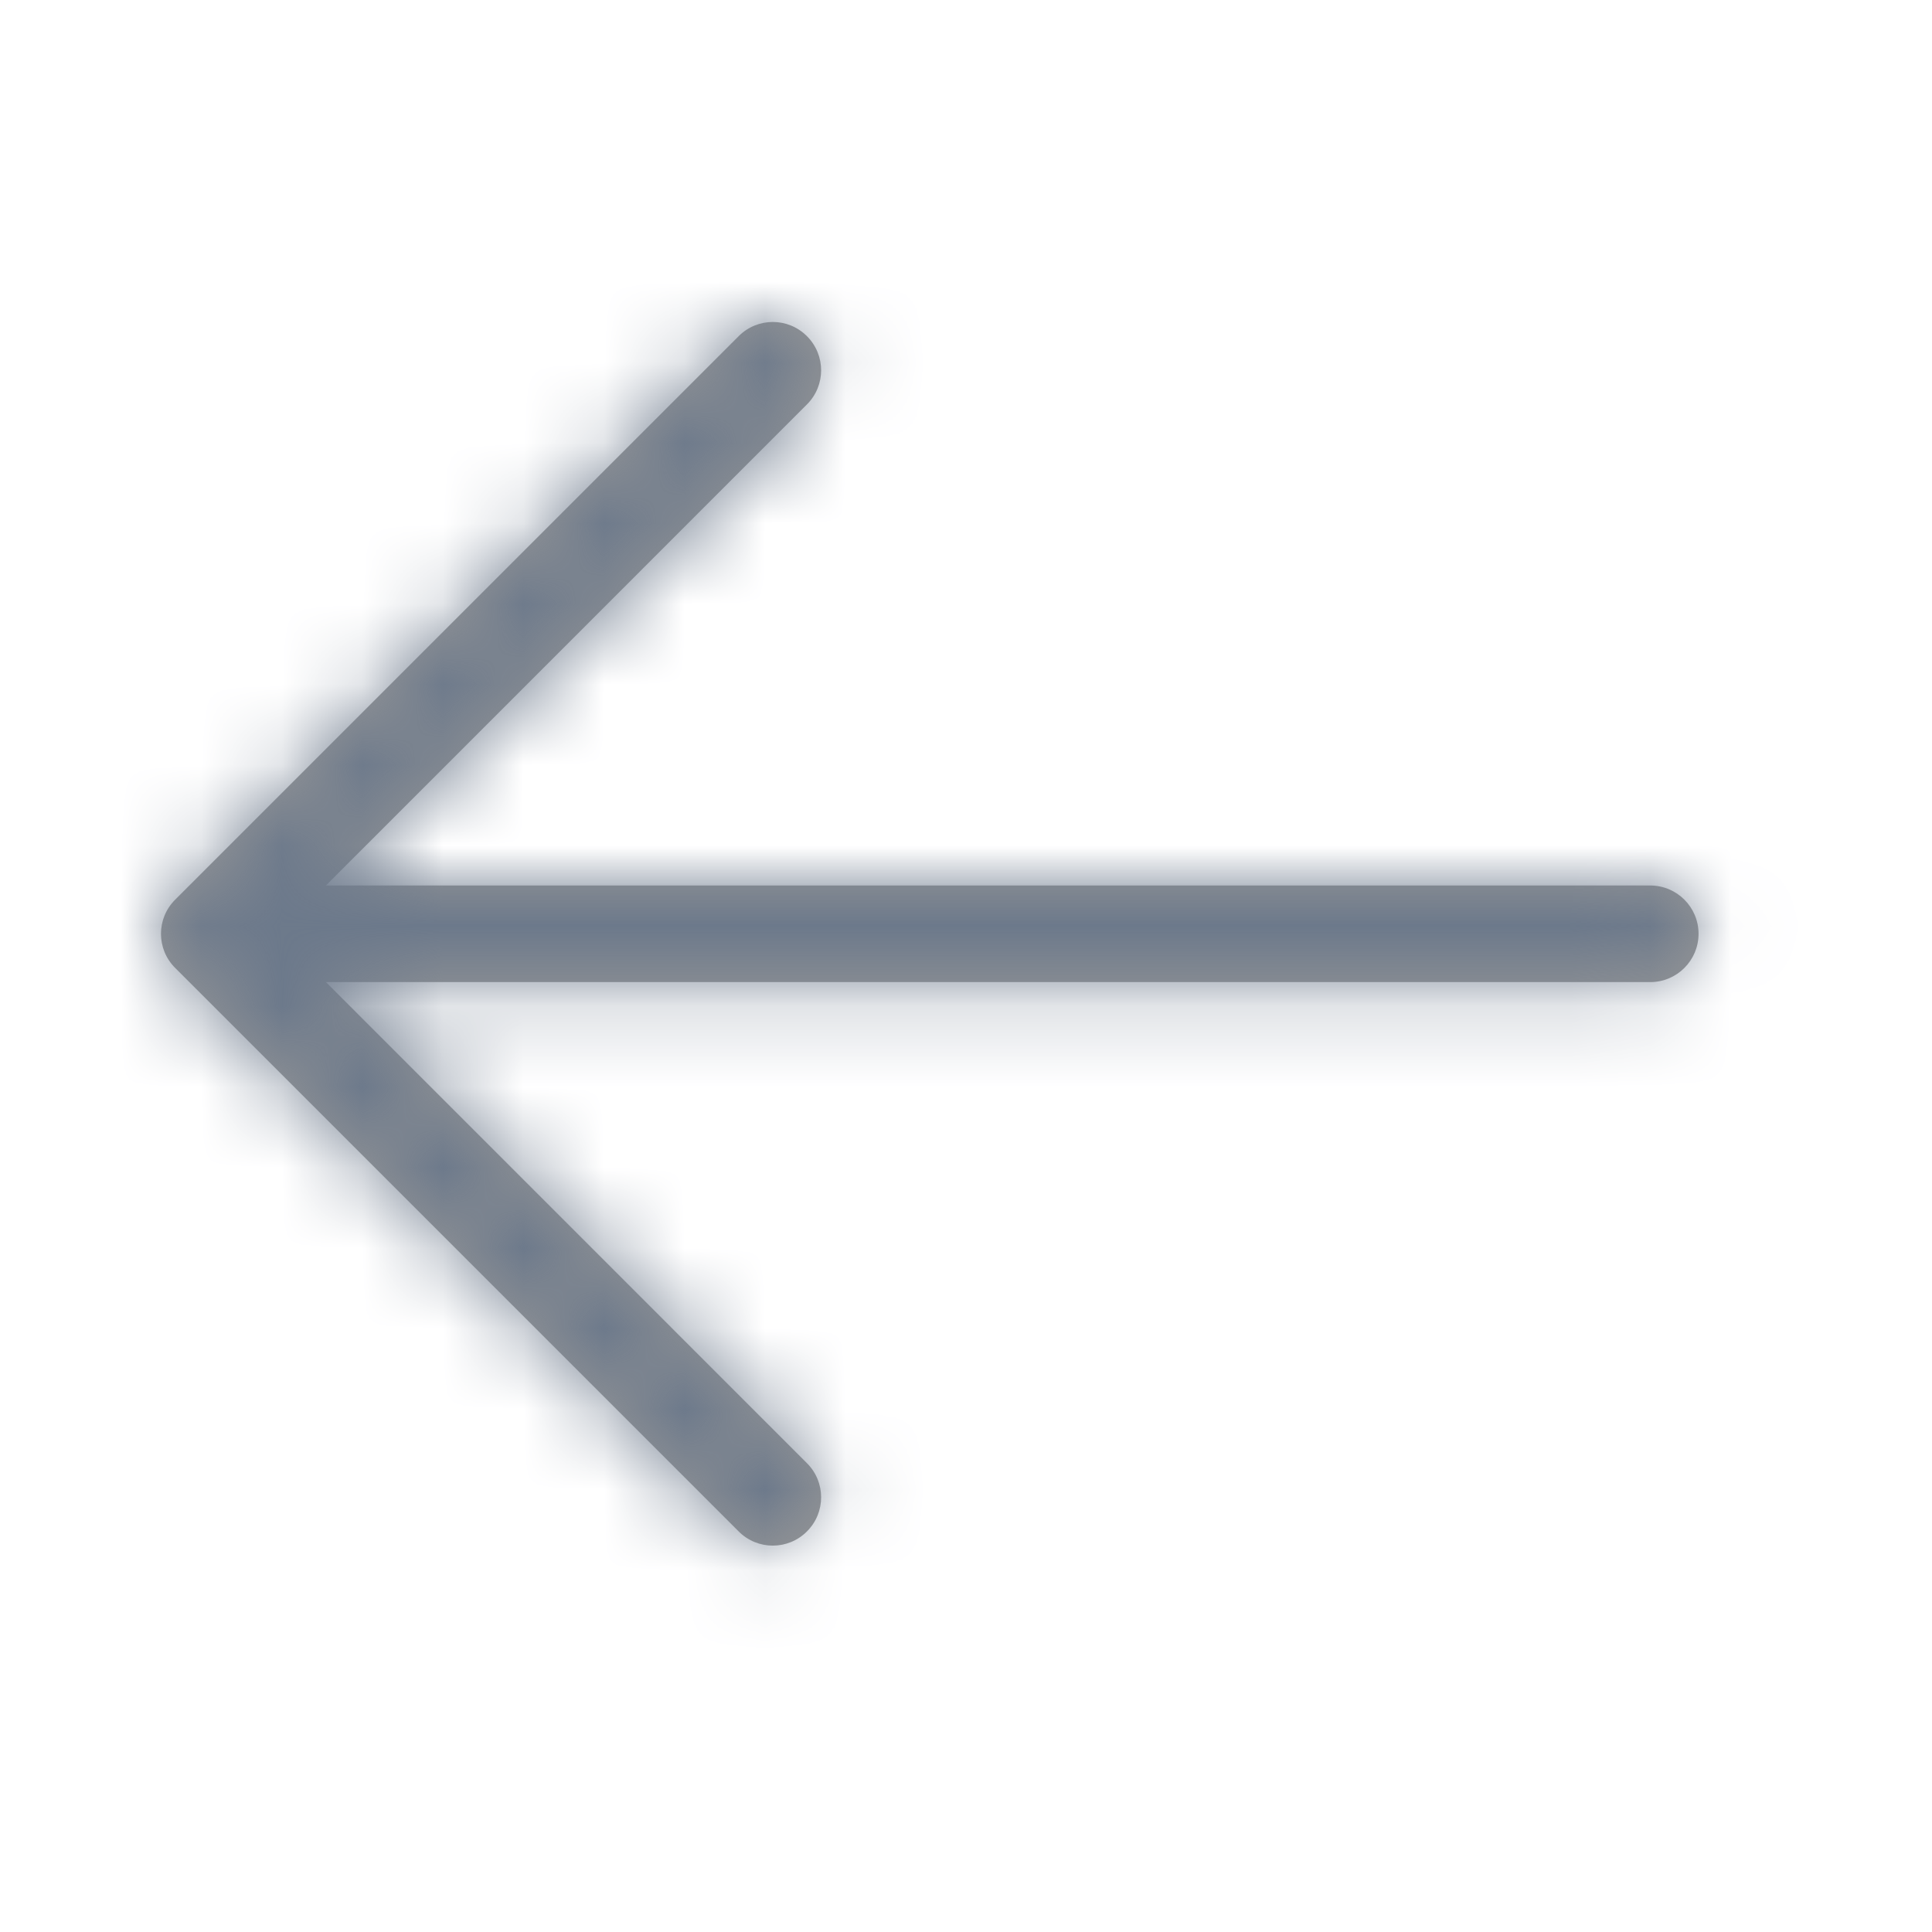 <?xml version="1.0" encoding="UTF-8"?>
<svg width="24px" height="24px" viewBox="0 0 24 24" version="1.1" xmlns="http://www.w3.org/2000/svg" xmlns:xlink="http://www.w3.org/1999/xlink">
    <!-- Generator: Sketch 52 (66869) - http://www.bohemiancoding.com/sketch -->
    <title>Icon/Back</title>
    <desc>Created with Sketch.</desc>
    <defs>
        <path d="M4.049,12.2 L10.024,18.176 C10.259,18.41 10.259,18.79 10.024,19.024 C9.79,19.259 9.41,19.259 9.176,19.024 L2.176,12.024 C1.941,11.79 1.941,11.41 2.176,11.176 L9.176,4.176 C9.41,3.941 9.79,3.941 10.024,4.176 C10.259,4.41 10.259,4.79 10.024,5.024 L4.049,11 L20.5,11 C20.831,11 21.1,11.269 21.1,11.6 C21.1,11.931 20.831,12.2 20.5,12.2 L4.049,12.2 Z" id="path-1"></path>
    </defs>
    <g id="Icon/Back" stroke="none" stroke-width="1" fill="none" fill-rule="evenodd">
        <mask id="mask-2" fill="white">
            <use xlink:href="#path-1"></use>
        </mask>
        <use id="Combined-Shape" fill="#979797" fill-rule="nonzero" xlink:href="#path-1"></use>
        <g id="Colour/Primary-Grey" mask="url(#mask-2)" fill="#6C798B">
            <rect x="0" y="0" width="24" height="24"></rect>
        </g>
    </g>
</svg>